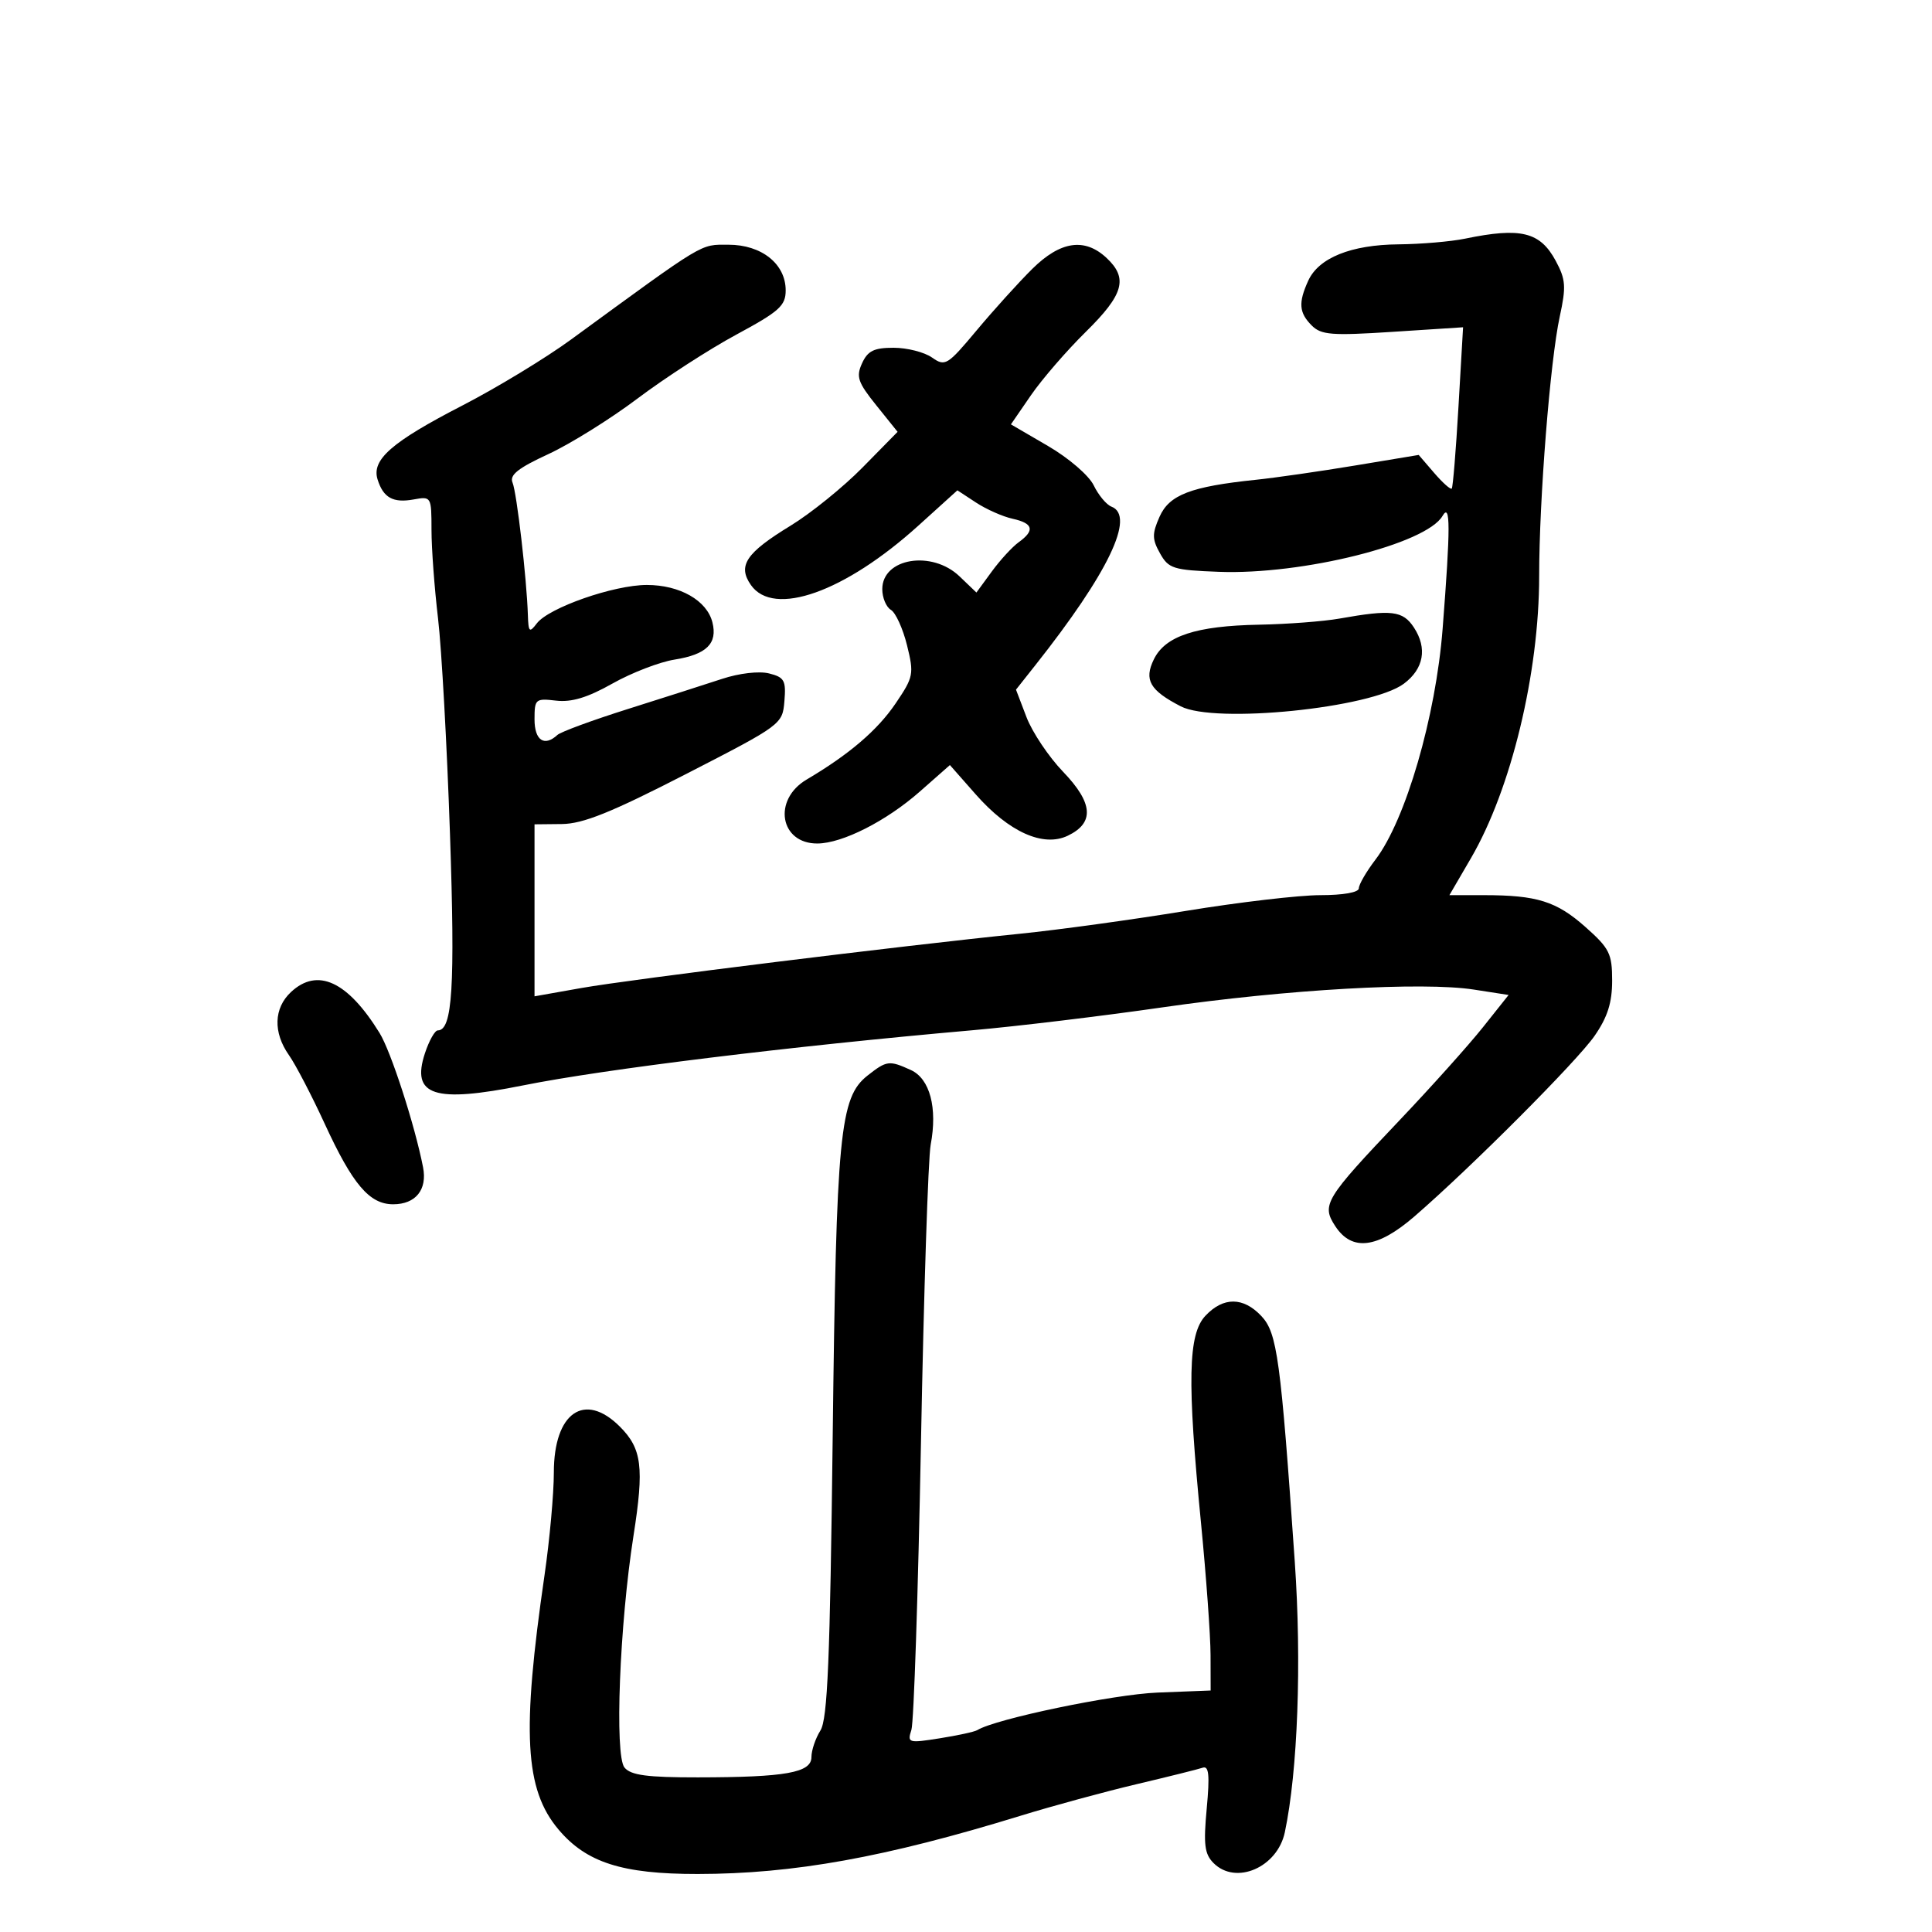 <svg xmlns="http://www.w3.org/2000/svg" width="300" height="300" viewBox="0 0 300 300" version="1.1">
	<path d="M 227.500 37.057 C 225.300 37.512, 220.643 37.911, 217.151 37.942 C 209.783 38.009, 204.761 40.035, 203.139 43.595 C 201.583 47.009, 201.706 48.563, 203.688 50.545 C 205.159 52.016, 206.776 52.142, 216.281 51.526 L 227.186 50.819 226.470 63.160 C 226.076 69.947, 225.607 75.664, 225.428 75.865 C 225.249 76.066, 224.021 74.973, 222.699 73.437 L 220.296 70.643 210.398 72.287 C 204.954 73.191, 198.025 74.188, 195 74.502 C 184.906 75.551, 181.561 76.835, 180.054 80.241 C 178.880 82.892, 178.891 83.715, 180.125 85.921 C 181.456 88.297, 182.176 88.523, 189.268 88.792 C 202.219 89.283, 221.445 84.479, 223.995 80.116 C 225.237 77.991, 225.240 81.830, 224.010 97.638 C 222.950 111.266, 218.280 127.322, 213.586 133.476 C 212.164 135.341, 211 137.347, 211 137.933 C 211 138.570, 208.589 139, 205.018 139 C 201.728 139, 192.327 140.101, 184.126 141.447 C 175.925 142.793, 164.330 144.389, 158.358 144.993 C 140.123 146.840, 97.934 152.062, 90.250 153.423 L 83 154.708 83 141.354 L 83 128 87.250 127.956 C 90.533 127.923, 94.912 126.160, 106.500 120.206 C 121.386 112.559, 121.502 112.472, 121.803 108.872 C 122.071 105.659, 121.798 105.166, 119.420 104.569 C 117.865 104.179, 114.789 104.536, 112.117 105.417 C 109.578 106.255, 103 108.359, 97.500 110.094 C 92 111.829, 87.072 113.643, 86.550 114.124 C 84.518 115.997, 83 114.961, 83 111.701 C 83 108.547, 83.148 108.419, 86.352 108.793 C 88.752 109.073, 91.237 108.320, 95.102 106.141 C 98.071 104.468, 102.404 102.795, 104.731 102.424 C 109.715 101.631, 111.449 99.927, 110.623 96.636 C 109.770 93.236, 105.553 90.833, 100.439 90.833 C 95.310 90.833, 85.208 94.363, 83.354 96.803 C 82.207 98.311, 82.053 98.167, 81.969 95.500 C 81.791 89.866, 80.243 76.503, 79.587 74.941 C 79.091 73.760, 80.436 72.688, 85.131 70.521 C 88.540 68.947, 94.785 65.055, 99.010 61.872 C 103.234 58.689, 110.135 54.226, 114.345 51.955 C 121.017 48.357, 122 47.474, 122 45.087 C 122 40.983, 118.260 38, 113.115 38 C 108.642 38, 109.708 37.357, 88.661 52.731 C 84.723 55.608, 77.138 60.211, 71.807 62.961 C 60.819 68.629, 57.672 71.372, 58.629 74.445 C 59.518 77.297, 61.039 78.138, 64.250 77.552 C 66.963 77.057, 67 77.120, 67.003 82.275 C 67.004 85.149, 67.460 91.325, 68.015 96 C 68.570 100.675, 69.406 115.749, 69.873 129.499 C 70.679 153.225, 70.259 160, 67.980 160 C 67.526 160, 66.630 161.592, 65.987 163.539 C 63.808 170.142, 67.385 171.316, 81.222 168.540 C 93.811 166.014, 122.751 162.462, 151 159.977 C 157.875 159.372, 171.150 157.773, 180.500 156.423 C 199.814 153.635, 220.941 152.430, 228.878 153.664 L 234.255 154.500 230.278 159.500 C 228.091 162.250, 222.296 168.717, 217.400 173.870 C 205.703 186.186, 205.163 187.074, 207.348 190.408 C 209.933 194.353, 213.881 193.863, 219.634 188.884 C 228.472 181.235, 244.862 164.806, 247.607 160.846 C 249.619 157.942, 250.333 155.695, 250.333 152.267 C 250.333 148.080, 249.926 147.262, 246.182 143.940 C 241.686 139.950, 238.653 139, 230.406 139 L 225.063 139 228.412 133.250 C 234.649 122.541, 239 104.547, 239 89.462 C 239 77.571, 240.713 55.968, 242.196 49.160 C 243.209 44.505, 243.129 43.395, 241.569 40.498 C 239.148 36.003, 236.146 35.269, 227.500 37.057 M 160.292 41.753 C 158.206 43.817, 154.333 48.096, 151.684 51.263 C 147.092 56.752, 146.767 56.950, 144.711 55.510 C 143.525 54.680, 140.845 54, 138.756 54 C 135.712 54, 134.739 54.479, 133.859 56.410 C 132.907 58.500, 133.201 59.367, 136.070 62.937 L 139.378 67.054 133.939 72.588 C 130.948 75.632, 125.910 79.704, 122.745 81.637 C 115.825 85.862, 114.503 87.845, 116.604 90.845 C 120.129 95.878, 131.186 91.953, 142.613 81.612 L 148.662 76.138 151.561 78.040 C 153.156 79.086, 155.707 80.216, 157.230 80.551 C 160.446 81.257, 160.735 82.357, 158.188 84.193 C 157.191 84.912, 155.305 86.964, 153.997 88.754 L 151.618 92.008 149.004 89.504 C 144.705 85.385, 137 86.657, 137 91.485 C 137 92.814, 137.603 94.260, 138.341 94.700 C 139.078 95.140, 140.204 97.614, 140.842 100.198 C 141.944 104.658, 141.855 105.114, 139.092 109.198 C 136.261 113.383, 131.886 117.129, 125.250 121.050 C 119.932 124.193, 121.102 131.028, 126.950 130.978 C 130.832 130.945, 137.642 127.486, 142.833 122.911 L 147.500 118.798 151.511 123.350 C 156.665 129.199, 161.988 131.593, 165.796 129.773 C 169.975 127.777, 169.752 124.705, 165.075 119.838 C 162.844 117.517, 160.286 113.698, 159.391 111.353 L 157.762 107.088 160.765 103.294 C 172.089 88.988, 176.349 80.115, 172.585 78.671 C 171.807 78.373, 170.570 76.888, 169.835 75.372 C 169.087 73.828, 165.967 71.139, 162.738 69.256 L 156.975 65.896 160.091 61.367 C 161.805 58.876, 165.636 54.448, 168.604 51.527 C 174.501 45.724, 175.205 43.201, 171.811 40.039 C 168.416 36.876, 164.655 37.436, 160.292 41.753 M 208 96.051 C 205.525 96.491, 199.900 96.919, 195.500 97.002 C 185.700 97.186, 180.941 98.753, 179.171 102.381 C 177.611 105.574, 178.537 107.192, 183.344 109.678 C 188.641 112.417, 212.881 109.965, 217.979 106.174 C 221.086 103.864, 221.663 100.661, 219.554 97.442 C 217.837 94.822, 216.089 94.612, 208 96.051 M 45.189 154.039 C 42.506 156.538, 42.384 160.316, 44.870 163.846 C 45.899 165.306, 48.392 170.090, 50.411 174.479 C 54.757 183.926, 57.369 187, 61.052 187 C 64.542 187, 66.370 184.738, 65.693 181.259 C 64.422 174.733, 60.707 163.261, 58.935 160.395 C 53.972 152.364, 49.303 150.206, 45.189 154.039 M 134.716 167.009 C 130.396 170.407, 129.861 175.947, 129.302 223 C 128.889 257.768, 128.506 266.945, 127.393 268.715 C 126.627 269.933, 126 271.787, 126 272.834 C 126 275.262, 122.023 275.974, 108.372 275.989 C 100.484 275.998, 97.964 275.661, 96.973 274.467 C 95.413 272.588, 96.203 252.269, 98.373 238.440 C 100.038 227.831, 99.677 224.950, 96.252 221.524 C 90.764 216.036, 86 219.348, 86 228.653 C 86 231.950, 85.350 239.114, 84.556 244.574 C 80.996 269.036, 81.477 277.848, 86.712 284.070 C 91.047 289.221, 96.606 291.001, 108.333 290.992 C 123.228 290.981, 137.482 288.410, 158.500 281.942 C 163.450 280.418, 171.550 278.215, 176.500 277.046 C 181.450 275.876, 186.064 274.726, 186.754 274.489 C 187.718 274.159, 187.863 275.628, 187.379 280.833 C 186.858 286.436, 187.043 287.900, 188.446 289.303 C 191.905 292.762, 198.349 289.975, 199.506 284.520 C 201.517 275.036, 202.138 258.150, 201.052 242.500 C 198.860 210.929, 198.322 206.972, 195.870 204.362 C 193.061 201.371, 189.955 201.354, 187.174 204.314 C 184.480 207.183, 184.327 214.373, 186.492 236.500 C 187.299 244.750, 187.966 253.975, 187.974 257 L 187.989 262.500 179.744 262.823 C 172.901 263.092, 154.577 266.908, 151.754 268.652 C 151.336 268.910, 148.709 269.483, 145.916 269.924 C 141.042 270.695, 140.866 270.642, 141.522 268.613 C 141.898 267.451, 142.566 247.375, 143.007 224 C 143.447 200.625, 144.126 179.813, 144.515 177.750 C 145.595 172.024, 144.395 167.501, 141.436 166.153 C 138.072 164.620, 137.691 164.669, 134.716 167.009" stroke="none" fill="black" fill-rule="evenodd"/>
</svg>